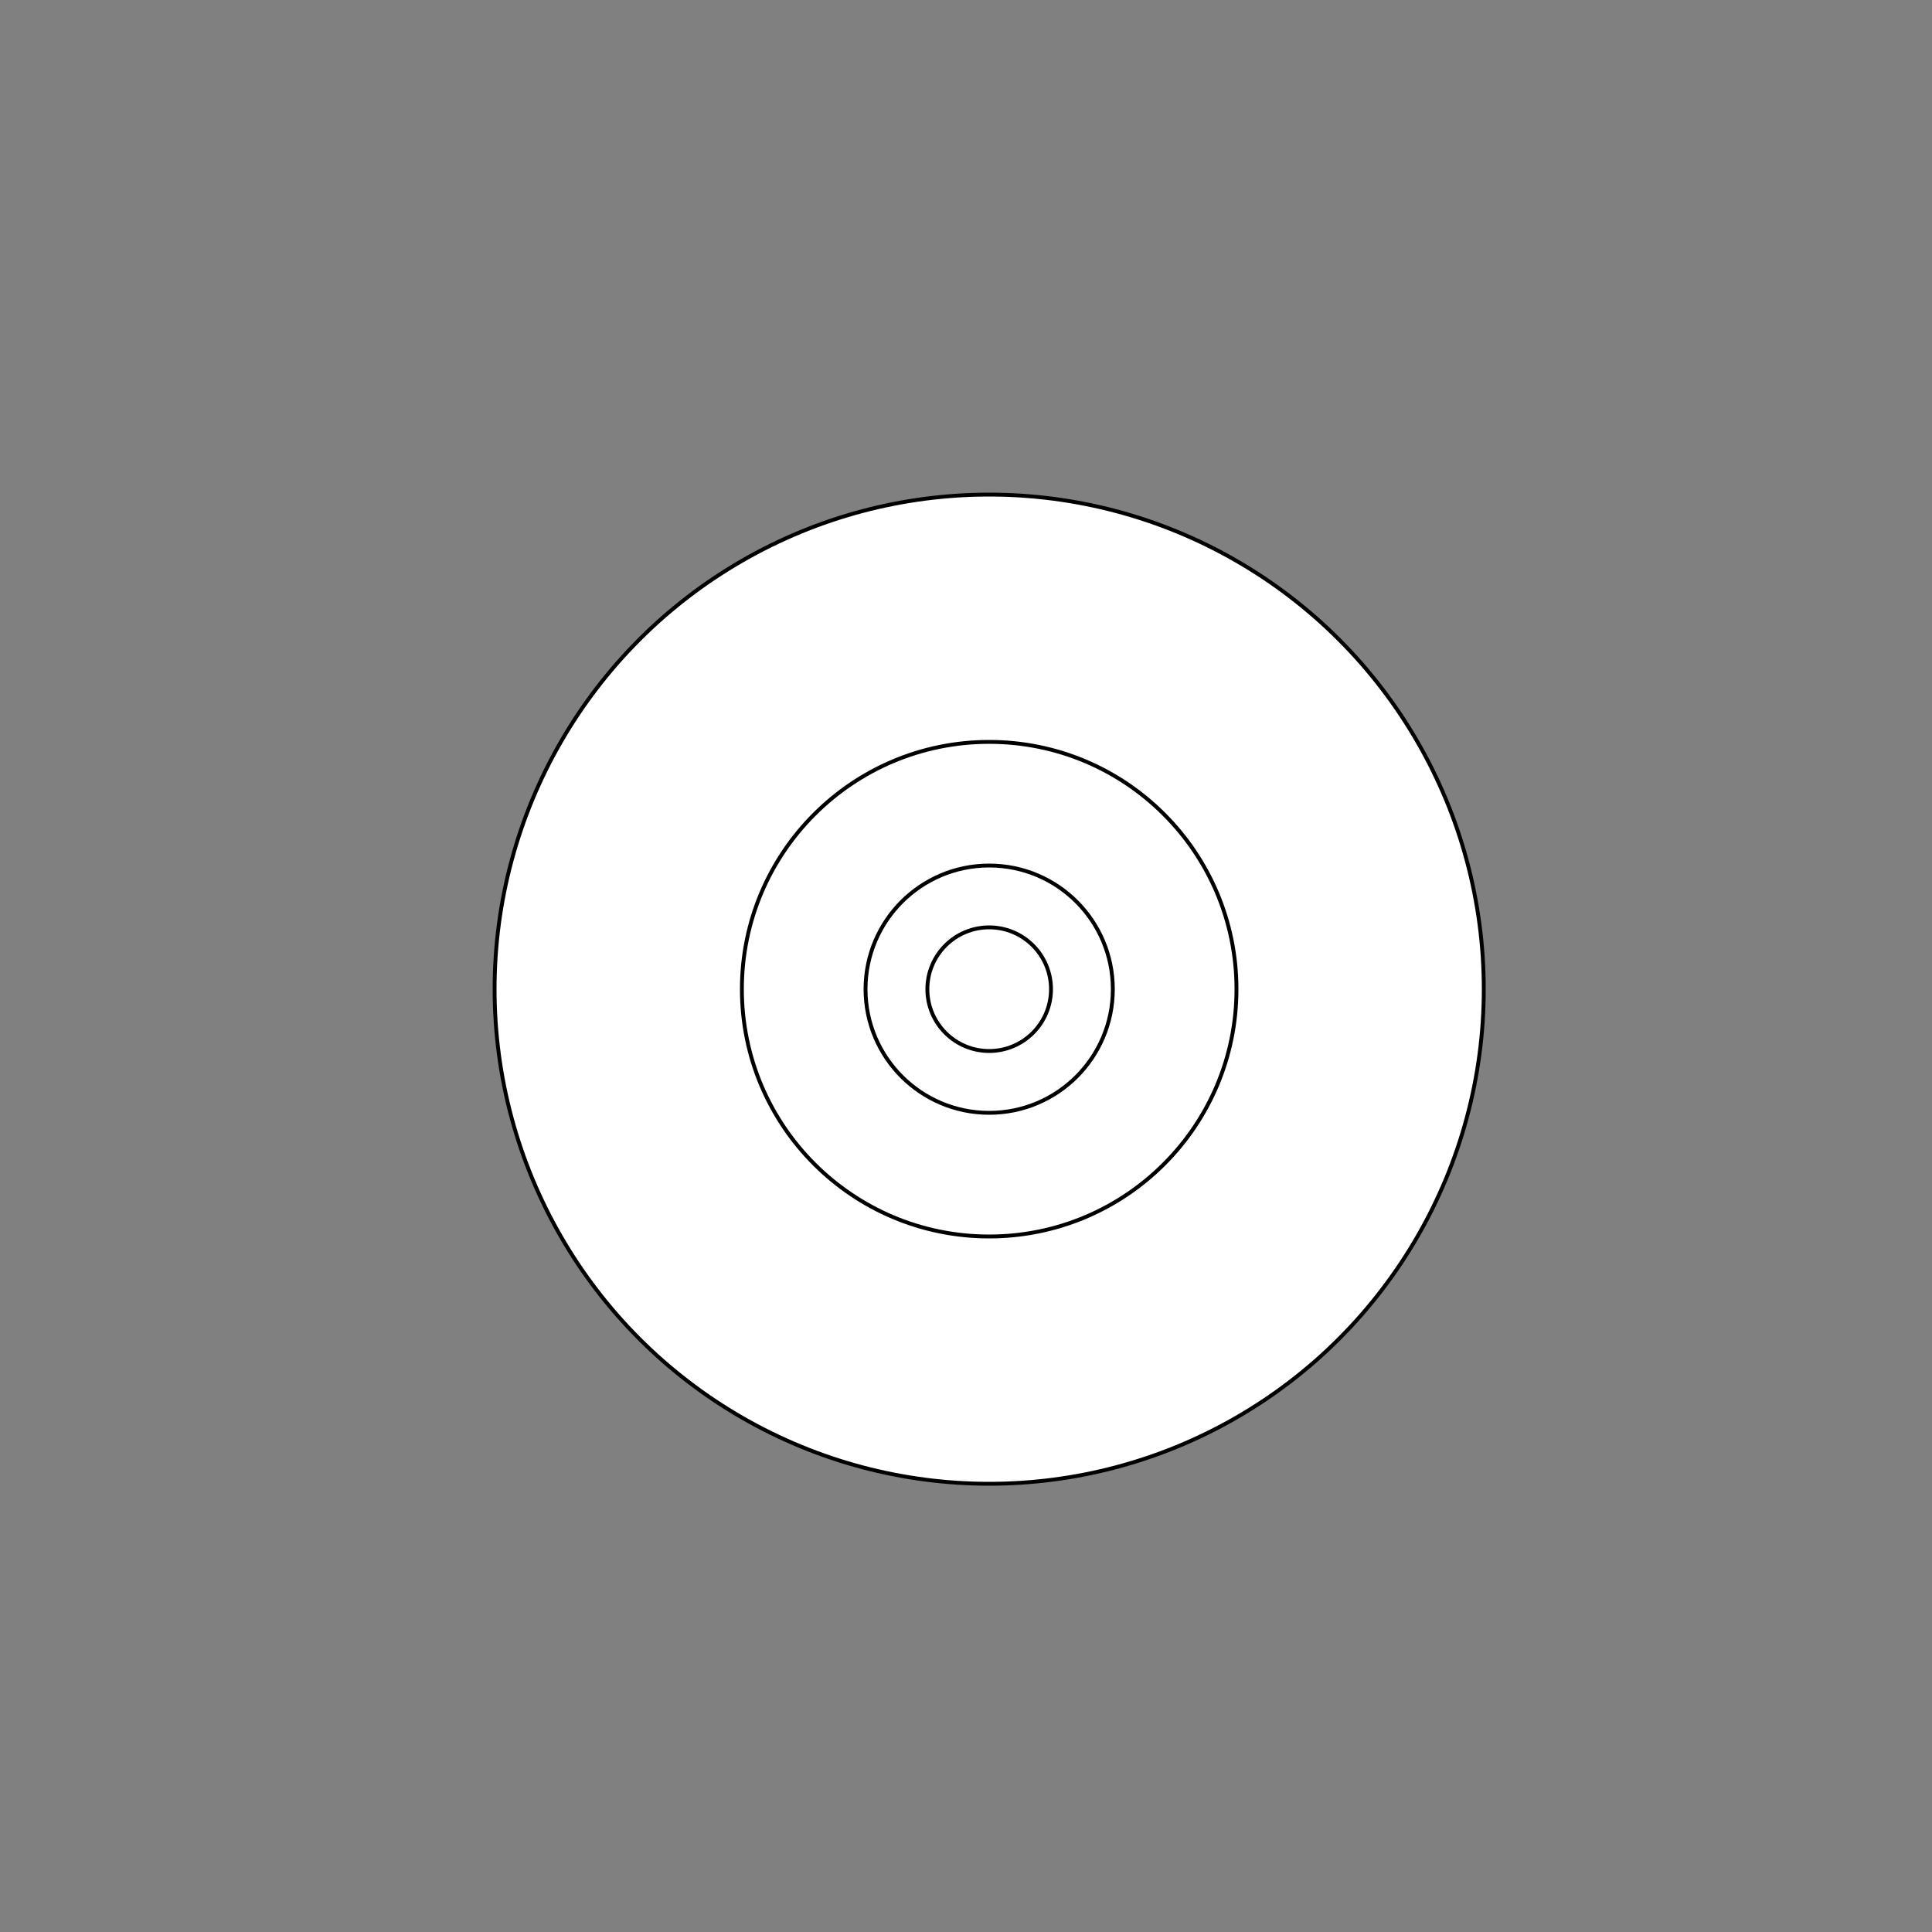 <svg version="1.1"
     baseProfile="full"
     width="500" height="500"
     xmlns="http://www.w3.org/2000/svg">
    <rect width="100%" height="100%" fill="#808080" stroke="none"/>
    <g>
        <circle cx="256.0" cy="256.0" r="128.0" fill="white" stroke="black"/>
        <circle cx="256.0" cy="256.0" r="64.0" fill="white" stroke="black"/>
        <g>
            <circle cx="256.0" cy="256.0" r="32.0" fill="white" stroke="black"/>
            <circle cx="256.0" cy="256.0" r="16.0" fill="white" stroke="black"/>
        </g>
    </g>
</svg>